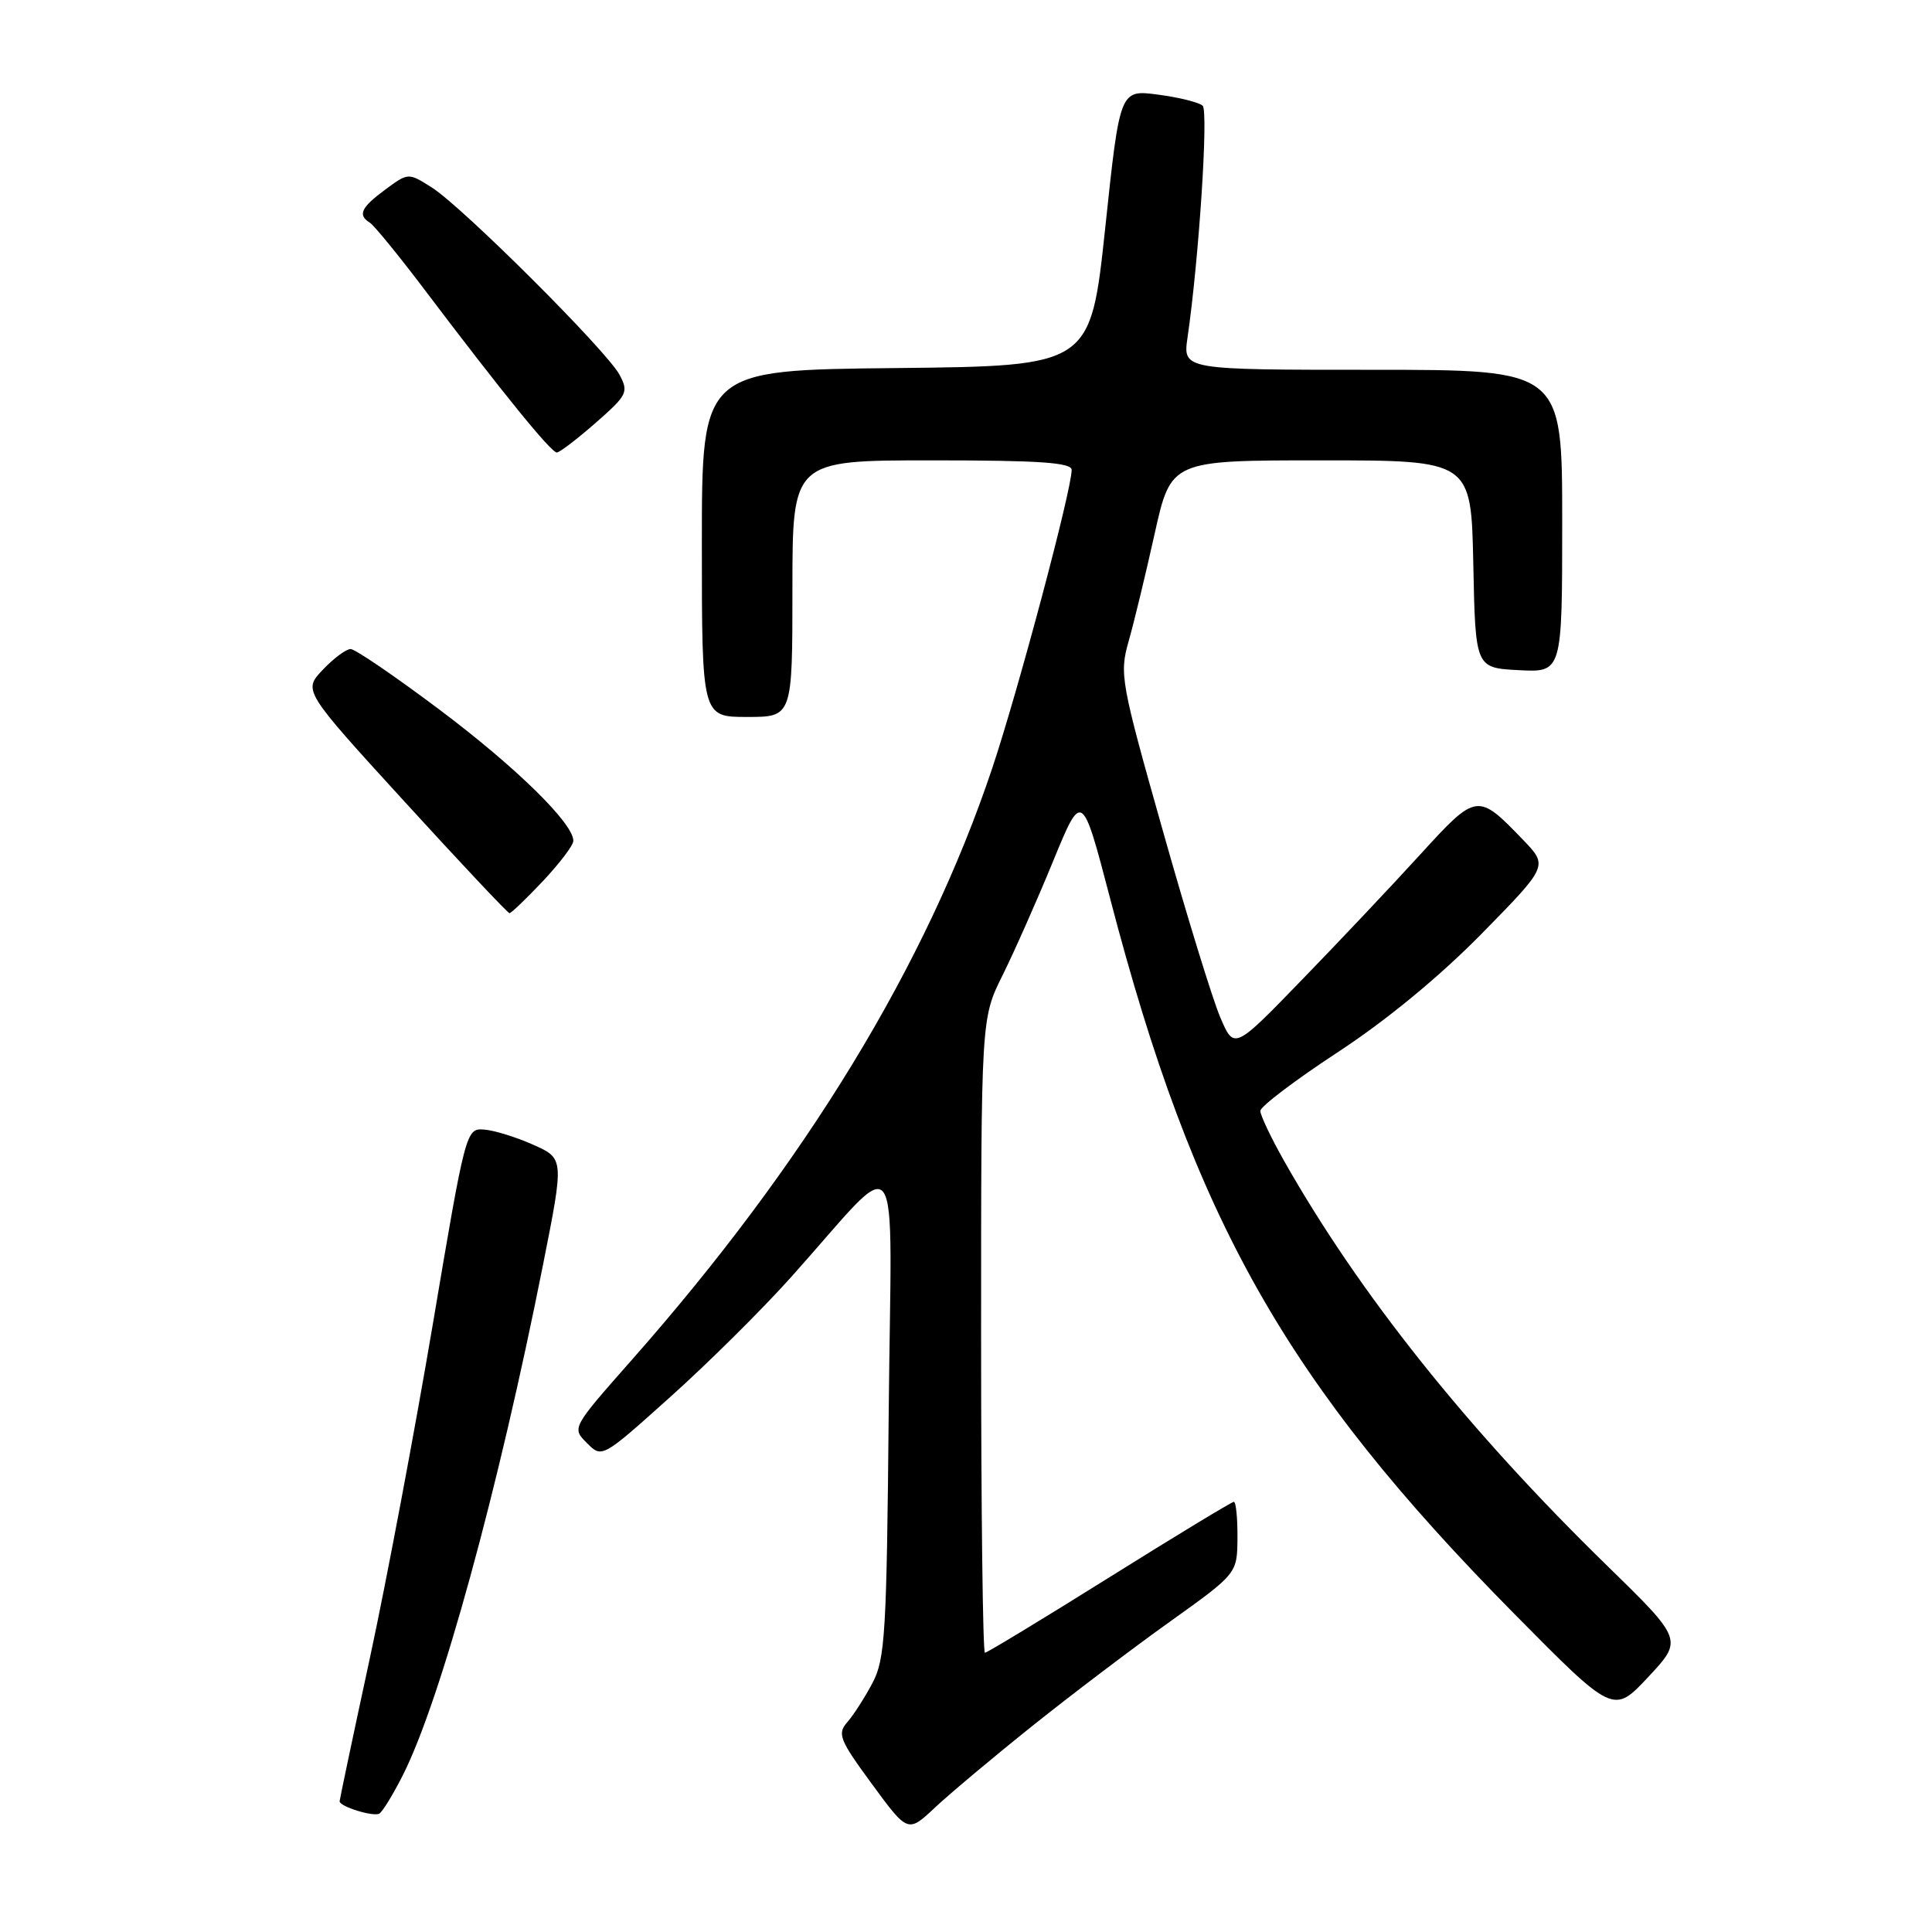 <?xml version="1.0" encoding="UTF-8" standalone="no"?>
<!DOCTYPE svg PUBLIC "-//W3C//DTD SVG 1.1//EN" "http://www.w3.org/Graphics/SVG/1.1/DTD/svg11.dtd" >
<svg xmlns="http://www.w3.org/2000/svg" xmlns:xlink="http://www.w3.org/1999/xlink" version="1.1" viewBox="0 0 256 256">
 <g >
 <path fill="currentColor"
d=" M 136.76 228.72 C 141.86 224.64 150.06 218.42 154.99 214.90 C 163.94 208.50 163.94 208.50 163.97 203.75 C 163.99 201.14 163.77 199.00 163.49 199.00 C 163.22 199.00 155.79 203.50 147.00 209.00 C 138.21 214.50 130.78 219.00 130.51 219.00 C 130.23 219.00 130.00 200.09 130.00 176.97 C 130.00 134.94 130.00 134.94 132.85 129.22 C 134.41 126.07 137.42 119.29 139.53 114.14 C 143.37 104.79 143.37 104.79 147.12 119.14 C 158.20 161.63 170.39 183.21 200.63 213.82 C 213.79 227.14 213.79 227.14 218.40 222.21 C 223.01 217.28 223.01 217.28 212.88 207.39 C 194.49 189.45 180.10 171.41 170.18 153.88 C 168.43 150.79 167.00 147.78 167.00 147.20 C 167.00 146.62 171.61 143.13 177.25 139.43 C 183.70 135.21 190.77 129.38 196.32 123.73 C 205.14 114.74 205.14 114.74 201.82 111.29 C 195.79 105.02 195.66 105.04 188.22 113.19 C 184.56 117.21 177.50 124.69 172.54 129.80 C 163.53 139.11 163.53 139.11 161.69 134.80 C 160.68 132.44 157.24 121.28 154.06 110.00 C 148.51 90.38 148.32 89.31 149.54 85.00 C 150.25 82.53 151.80 76.11 152.99 70.75 C 155.16 61.00 155.16 61.00 175.05 61.00 C 194.94 61.00 194.94 61.00 195.22 74.75 C 195.50 88.50 195.50 88.50 201.25 88.80 C 207.00 89.10 207.00 89.10 207.00 69.05 C 207.00 49.00 207.00 49.00 181.87 49.00 C 156.74 49.00 156.74 49.00 157.35 44.75 C 158.86 34.39 160.14 14.74 159.36 14.01 C 158.89 13.57 156.23 12.90 153.45 12.54 C 148.39 11.87 148.39 11.87 146.45 30.18 C 144.50 48.50 144.50 48.50 118.75 48.77 C 93.00 49.03 93.00 49.03 93.00 72.02 C 93.00 95.00 93.00 95.00 99.00 95.00 C 105.00 95.00 105.00 95.00 105.00 78.00 C 105.00 61.00 105.00 61.00 123.50 61.00 C 137.76 61.00 142.00 61.29 142.00 62.27 C 142.00 64.91 134.93 91.45 131.49 101.75 C 122.77 127.80 106.78 154.07 83.73 180.18 C 75.76 189.21 75.76 189.21 77.77 191.21 C 79.77 193.22 79.77 193.22 88.82 185.10 C 93.80 180.64 101.00 173.50 104.81 169.24 C 119.85 152.46 118.11 150.07 117.76 187.00 C 117.49 216.36 117.29 219.84 115.61 223.00 C 114.59 224.93 113.09 227.27 112.27 228.20 C 110.92 229.74 111.23 230.53 115.54 236.40 C 120.30 242.88 120.30 242.88 123.90 239.50 C 125.88 237.65 131.67 232.79 136.76 228.72 Z  M 53.40 235.18 C 58.38 225.31 66.04 197.40 71.97 167.50 C 74.75 153.50 74.75 153.50 70.62 151.67 C 68.36 150.66 65.43 149.76 64.12 149.67 C 61.76 149.50 61.67 149.85 57.38 175.29 C 54.98 189.48 51.22 209.46 49.01 219.70 C 46.80 229.93 45.00 238.48 45.00 238.68 C 45.00 239.38 49.49 240.77 50.27 240.31 C 50.69 240.06 52.10 237.75 53.40 235.18 Z  M 71.94 116.75 C 74.14 114.41 75.96 112.02 75.97 111.43 C 76.03 109.15 68.37 101.64 58.19 94.00 C 52.33 89.60 47.05 86.00 46.46 86.00 C 45.86 86.00 44.20 87.24 42.77 88.75 C 40.16 91.50 40.16 91.50 53.63 106.25 C 61.04 114.36 67.28 121.00 67.51 121.00 C 67.74 121.00 69.73 119.09 71.94 116.75 Z  M 78.95 56.01 C 83.13 52.34 83.32 51.96 82.08 49.64 C 80.37 46.46 61.28 27.41 57.21 24.84 C 54.10 22.87 54.10 22.87 51.05 25.12 C 47.83 27.50 47.37 28.49 49.00 29.50 C 49.55 29.84 52.79 33.80 56.20 38.31 C 66.65 52.13 73.05 60.00 73.79 59.96 C 74.18 59.93 76.50 58.16 78.95 56.01 Z "/>
</g>
</svg>